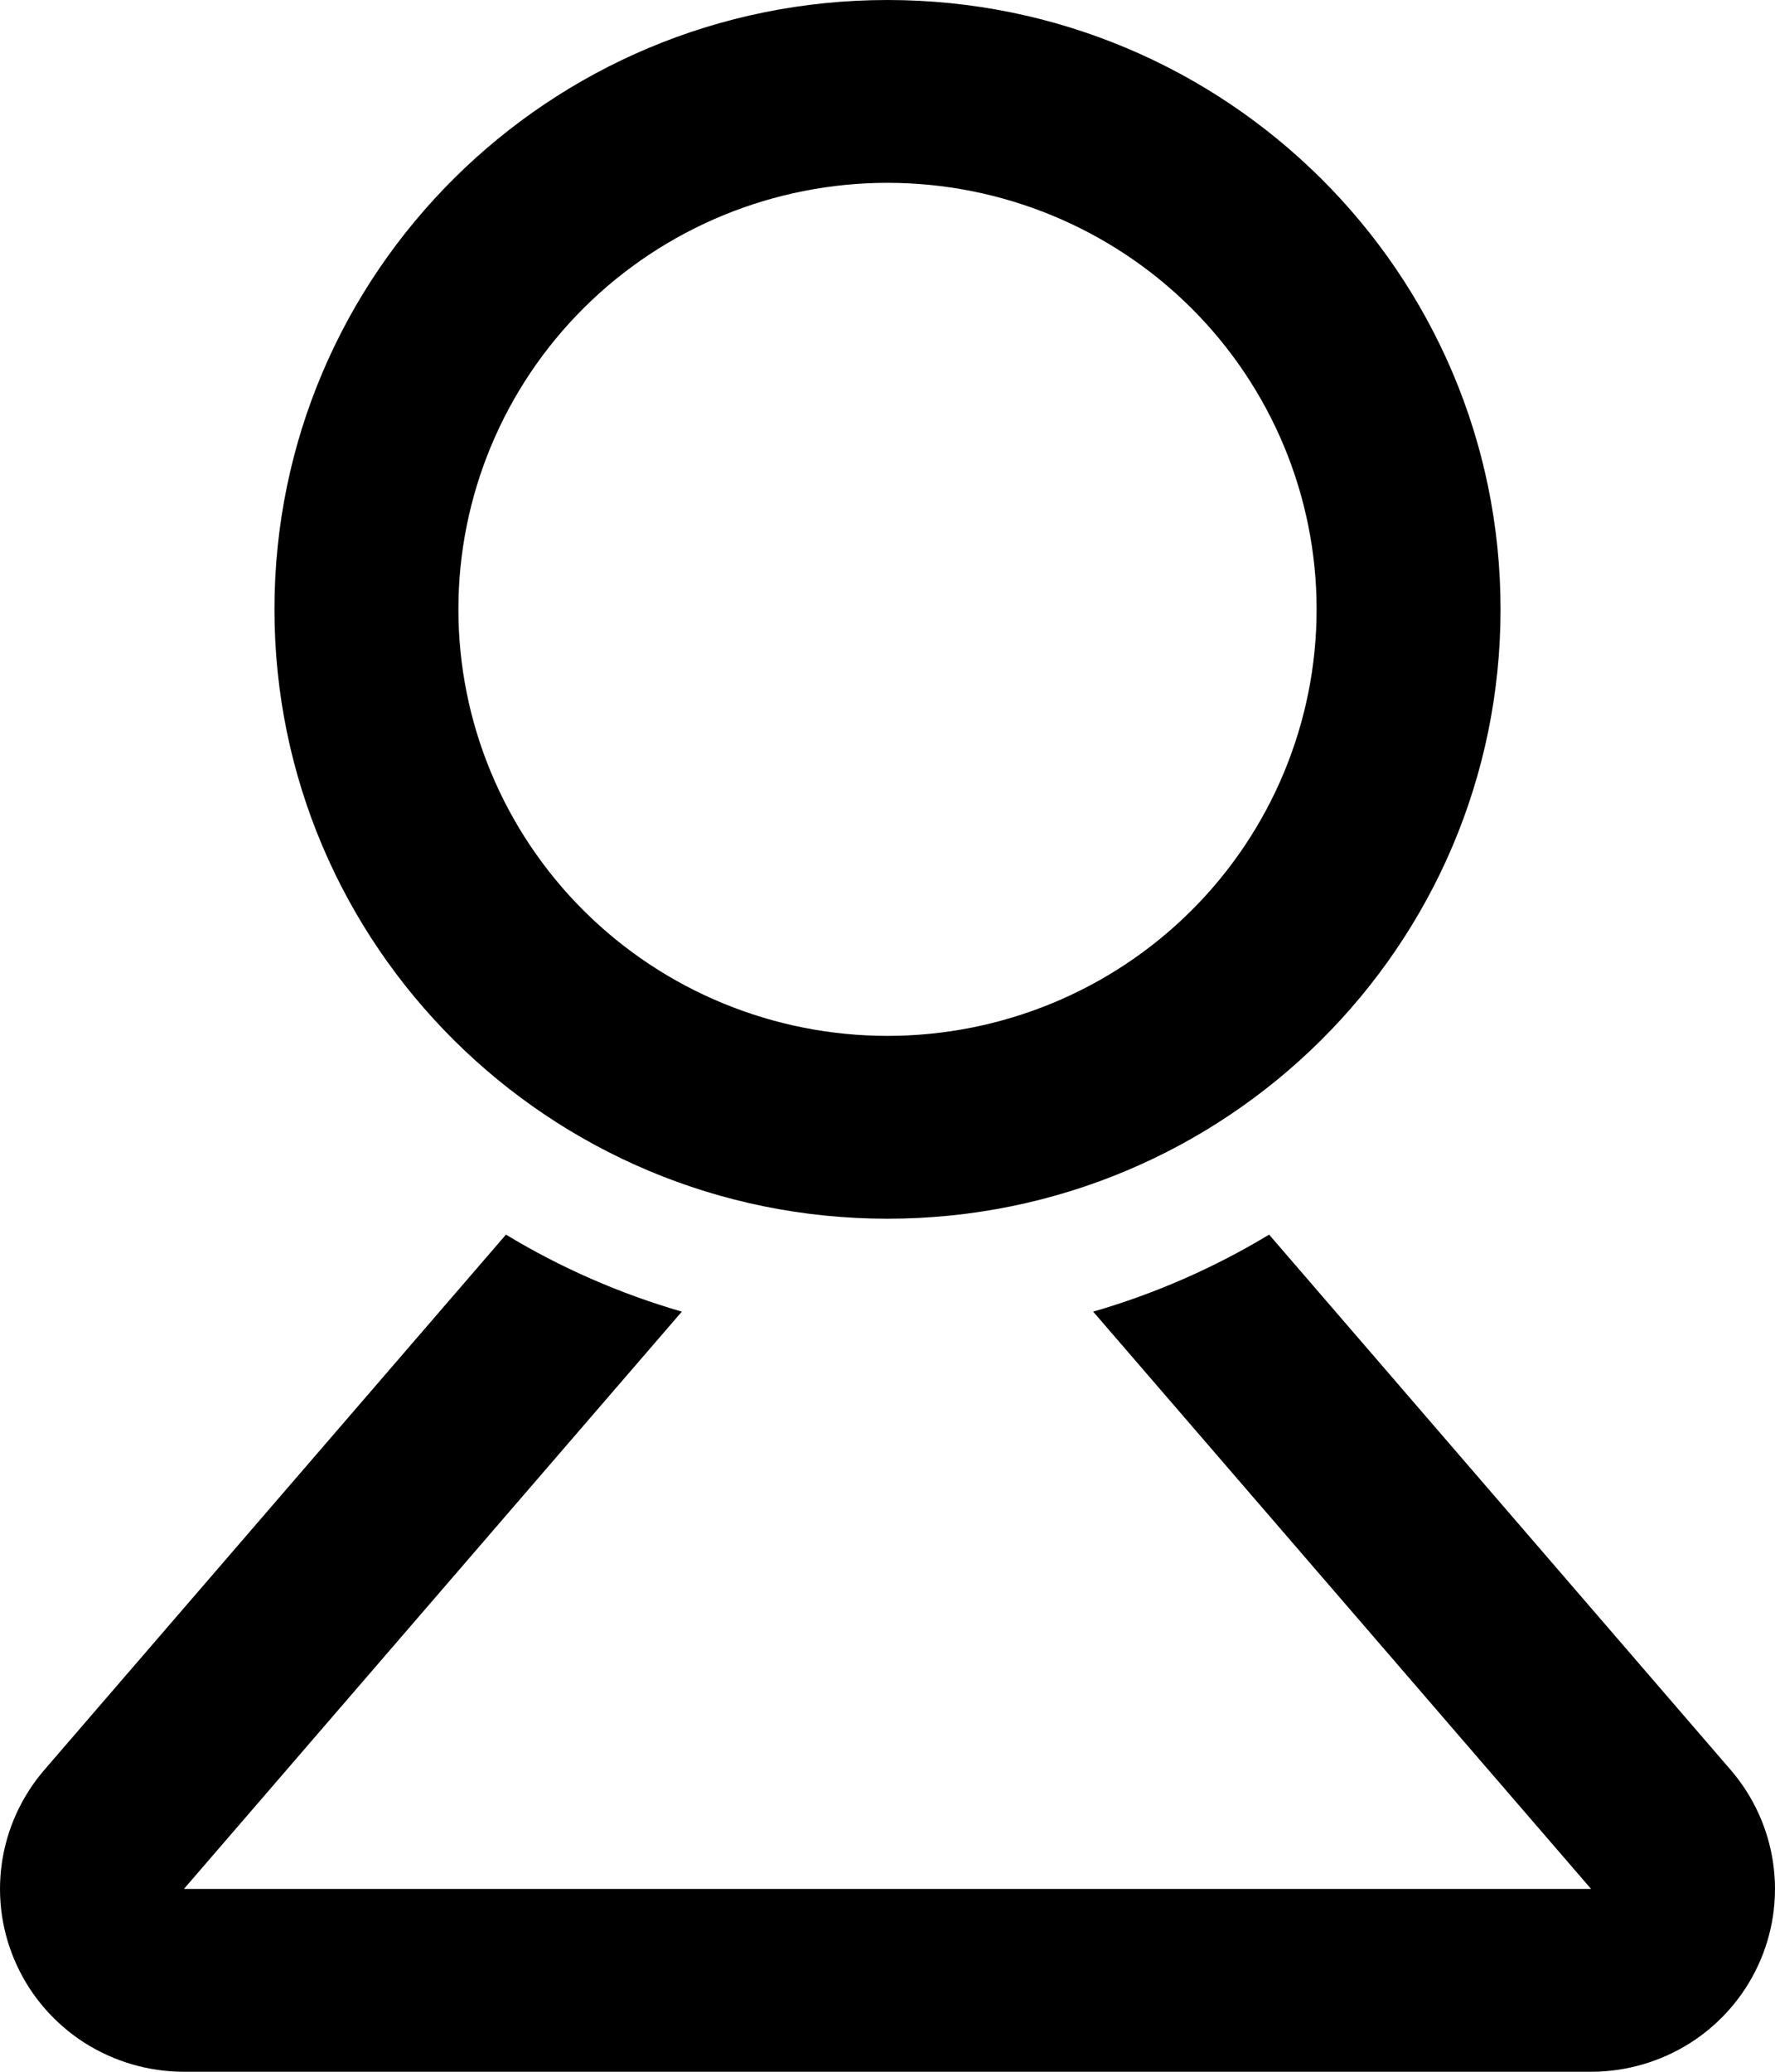 <svg width="24" height="28" viewBox="0 0 24 28" fill="none" xmlns="http://www.w3.org/2000/svg">
    <path
        d="M17.16 16.686L23.402 23.922C23.711 24.281 23.91 24.72 23.976 25.188C24.042 25.656 23.971 26.133 23.772 26.562C23.574 26.991 23.255 27.355 22.855 27.61C22.454 27.864 21.989 28 21.513 28H2.487C2.011 28 1.546 27.864 1.145 27.61C0.745 27.355 0.426 26.991 0.228 26.562C0.029 26.133 -0.042 25.656 0.024 25.188C0.09 24.72 0.289 24.281 0.598 23.922L6.841 16.686C7.584 17.136 8.384 17.485 9.219 17.727L2.487 25.529H21.513L14.781 17.727C15.617 17.485 16.416 17.135 17.16 16.686V16.686ZM12 0C16.578 0 20.289 3.687 20.289 8.235C20.289 12.784 16.578 16.471 12 16.471C7.422 16.471 3.711 12.784 3.711 8.235C3.711 3.687 7.422 0 12 0ZM12 2.471C10.461 2.471 8.985 3.078 7.897 4.159C6.809 5.24 6.198 6.706 6.198 8.235C6.198 9.764 6.809 11.23 7.897 12.312C8.985 13.393 10.461 14 12 14C13.539 14 15.015 13.393 16.103 12.312C17.191 11.23 17.802 9.764 17.802 8.235C17.802 6.706 17.191 5.24 16.103 4.159C15.015 3.078 13.539 2.471 12 2.471Z"
        fill="black" />
</svg>